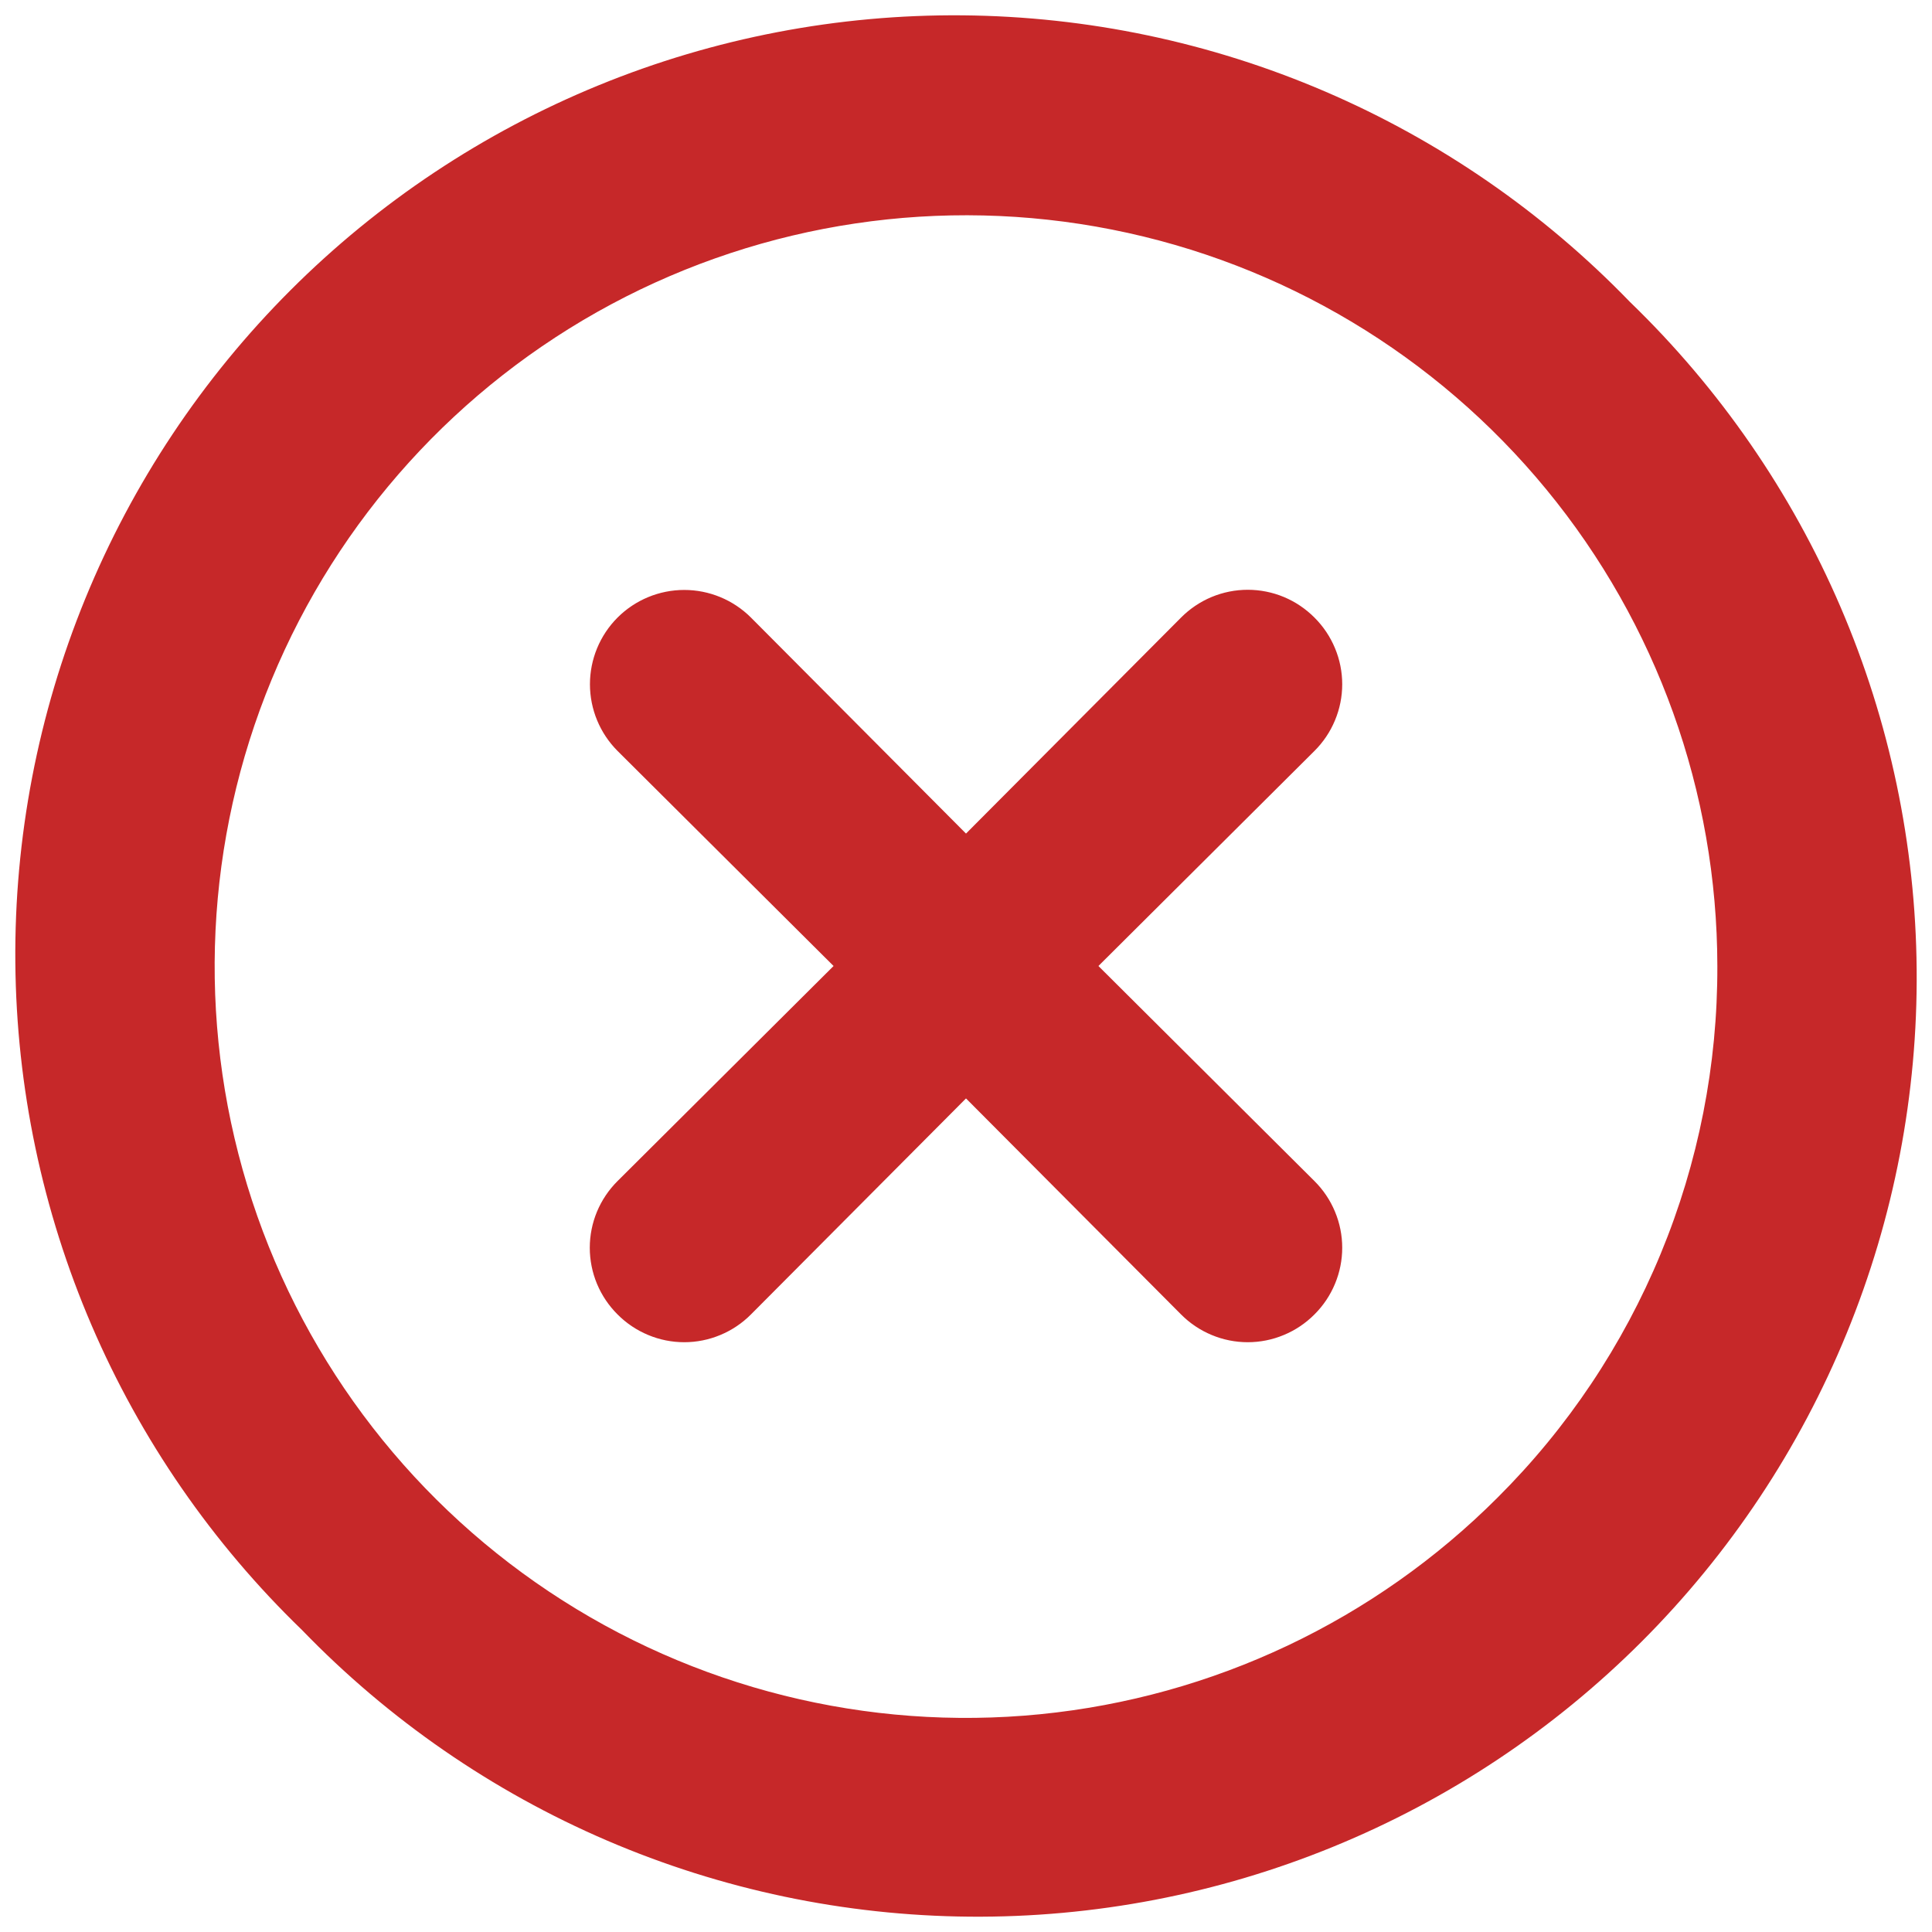 <svg width="48" height="48" viewBox="0 0 48 48" fill="none" xmlns="http://www.w3.org/2000/svg">
<path d="M32.657 15.343C32.44 15.125 32.182 14.951 31.897 14.832C31.613 14.714 31.308 14.653 31 14.653C30.692 14.653 30.387 14.714 30.103 14.832C29.818 14.951 29.56 15.125 29.343 15.343L24 20.71L18.657 15.343C18.217 14.904 17.621 14.657 17 14.657C16.379 14.657 15.783 14.904 15.343 15.343C14.904 15.783 14.657 16.379 14.657 17C14.657 17.621 14.904 18.217 15.343 18.657L20.71 24L15.343 29.343C15.125 29.56 14.951 29.818 14.832 30.103C14.714 30.387 14.653 30.692 14.653 31C14.653 31.308 14.714 31.613 14.832 31.897C14.951 32.182 15.125 32.44 15.343 32.657C15.56 32.875 15.818 33.049 16.103 33.167C16.387 33.286 16.692 33.347 17 33.347C17.308 33.347 17.613 33.286 17.897 33.167C18.182 33.049 18.44 32.875 18.657 32.657L24 27.29L29.343 32.657C29.56 32.875 29.818 33.049 30.103 33.167C30.387 33.286 30.692 33.347 31 33.347C31.308 33.347 31.613 33.286 31.897 33.167C32.182 33.049 32.44 32.875 32.657 32.657C32.875 32.44 33.049 32.182 33.167 31.897C33.286 31.613 33.347 31.308 33.347 31C33.347 30.692 33.286 30.387 33.167 30.103C33.049 29.818 32.875 29.56 32.657 29.343L27.29 24L32.657 18.657C32.875 18.44 33.049 18.182 33.167 17.897C33.286 17.613 33.347 17.308 33.347 17C33.347 16.692 33.286 16.387 33.167 16.103C33.049 15.818 32.875 15.56 32.657 15.343V15.343ZM40.497 7.503C38.344 5.275 35.77 3.497 32.923 2.274C30.076 1.051 27.014 0.408 23.916 0.381C20.818 0.354 17.745 0.944 14.878 2.117C12.01 3.291 9.405 5.023 7.214 7.214C5.023 9.405 3.291 12.01 2.117 14.878C0.944 17.745 0.354 20.818 0.381 23.916C0.408 27.014 1.051 30.076 2.274 32.923C3.497 35.77 5.275 38.344 7.503 40.497C9.656 42.725 12.23 44.503 15.077 45.726C17.924 46.949 20.986 47.592 24.084 47.619C27.182 47.646 30.255 47.056 33.122 45.882C35.99 44.709 38.595 42.977 40.786 40.786C42.977 38.595 44.709 35.99 45.882 33.122C47.056 30.255 47.646 27.182 47.619 24.084C47.592 20.986 46.949 17.924 45.726 15.077C44.503 12.23 42.725 9.656 40.497 7.503V7.503ZM37.207 37.207C34.155 40.262 30.138 42.164 25.84 42.59C21.543 43.016 17.231 41.939 13.639 39.542C10.047 37.145 7.397 33.576 6.141 29.445C4.884 25.313 5.099 20.874 6.749 16.883C8.399 12.892 11.382 9.597 15.189 7.558C18.996 5.52 23.392 4.865 27.628 5.704C31.864 6.543 35.678 8.826 38.42 12.162C41.163 15.498 42.663 19.681 42.667 24C42.675 26.453 42.197 28.883 41.259 31.15C40.322 33.417 38.945 35.476 37.207 37.207V37.207Z" fill="#C62829"/>
</svg>
